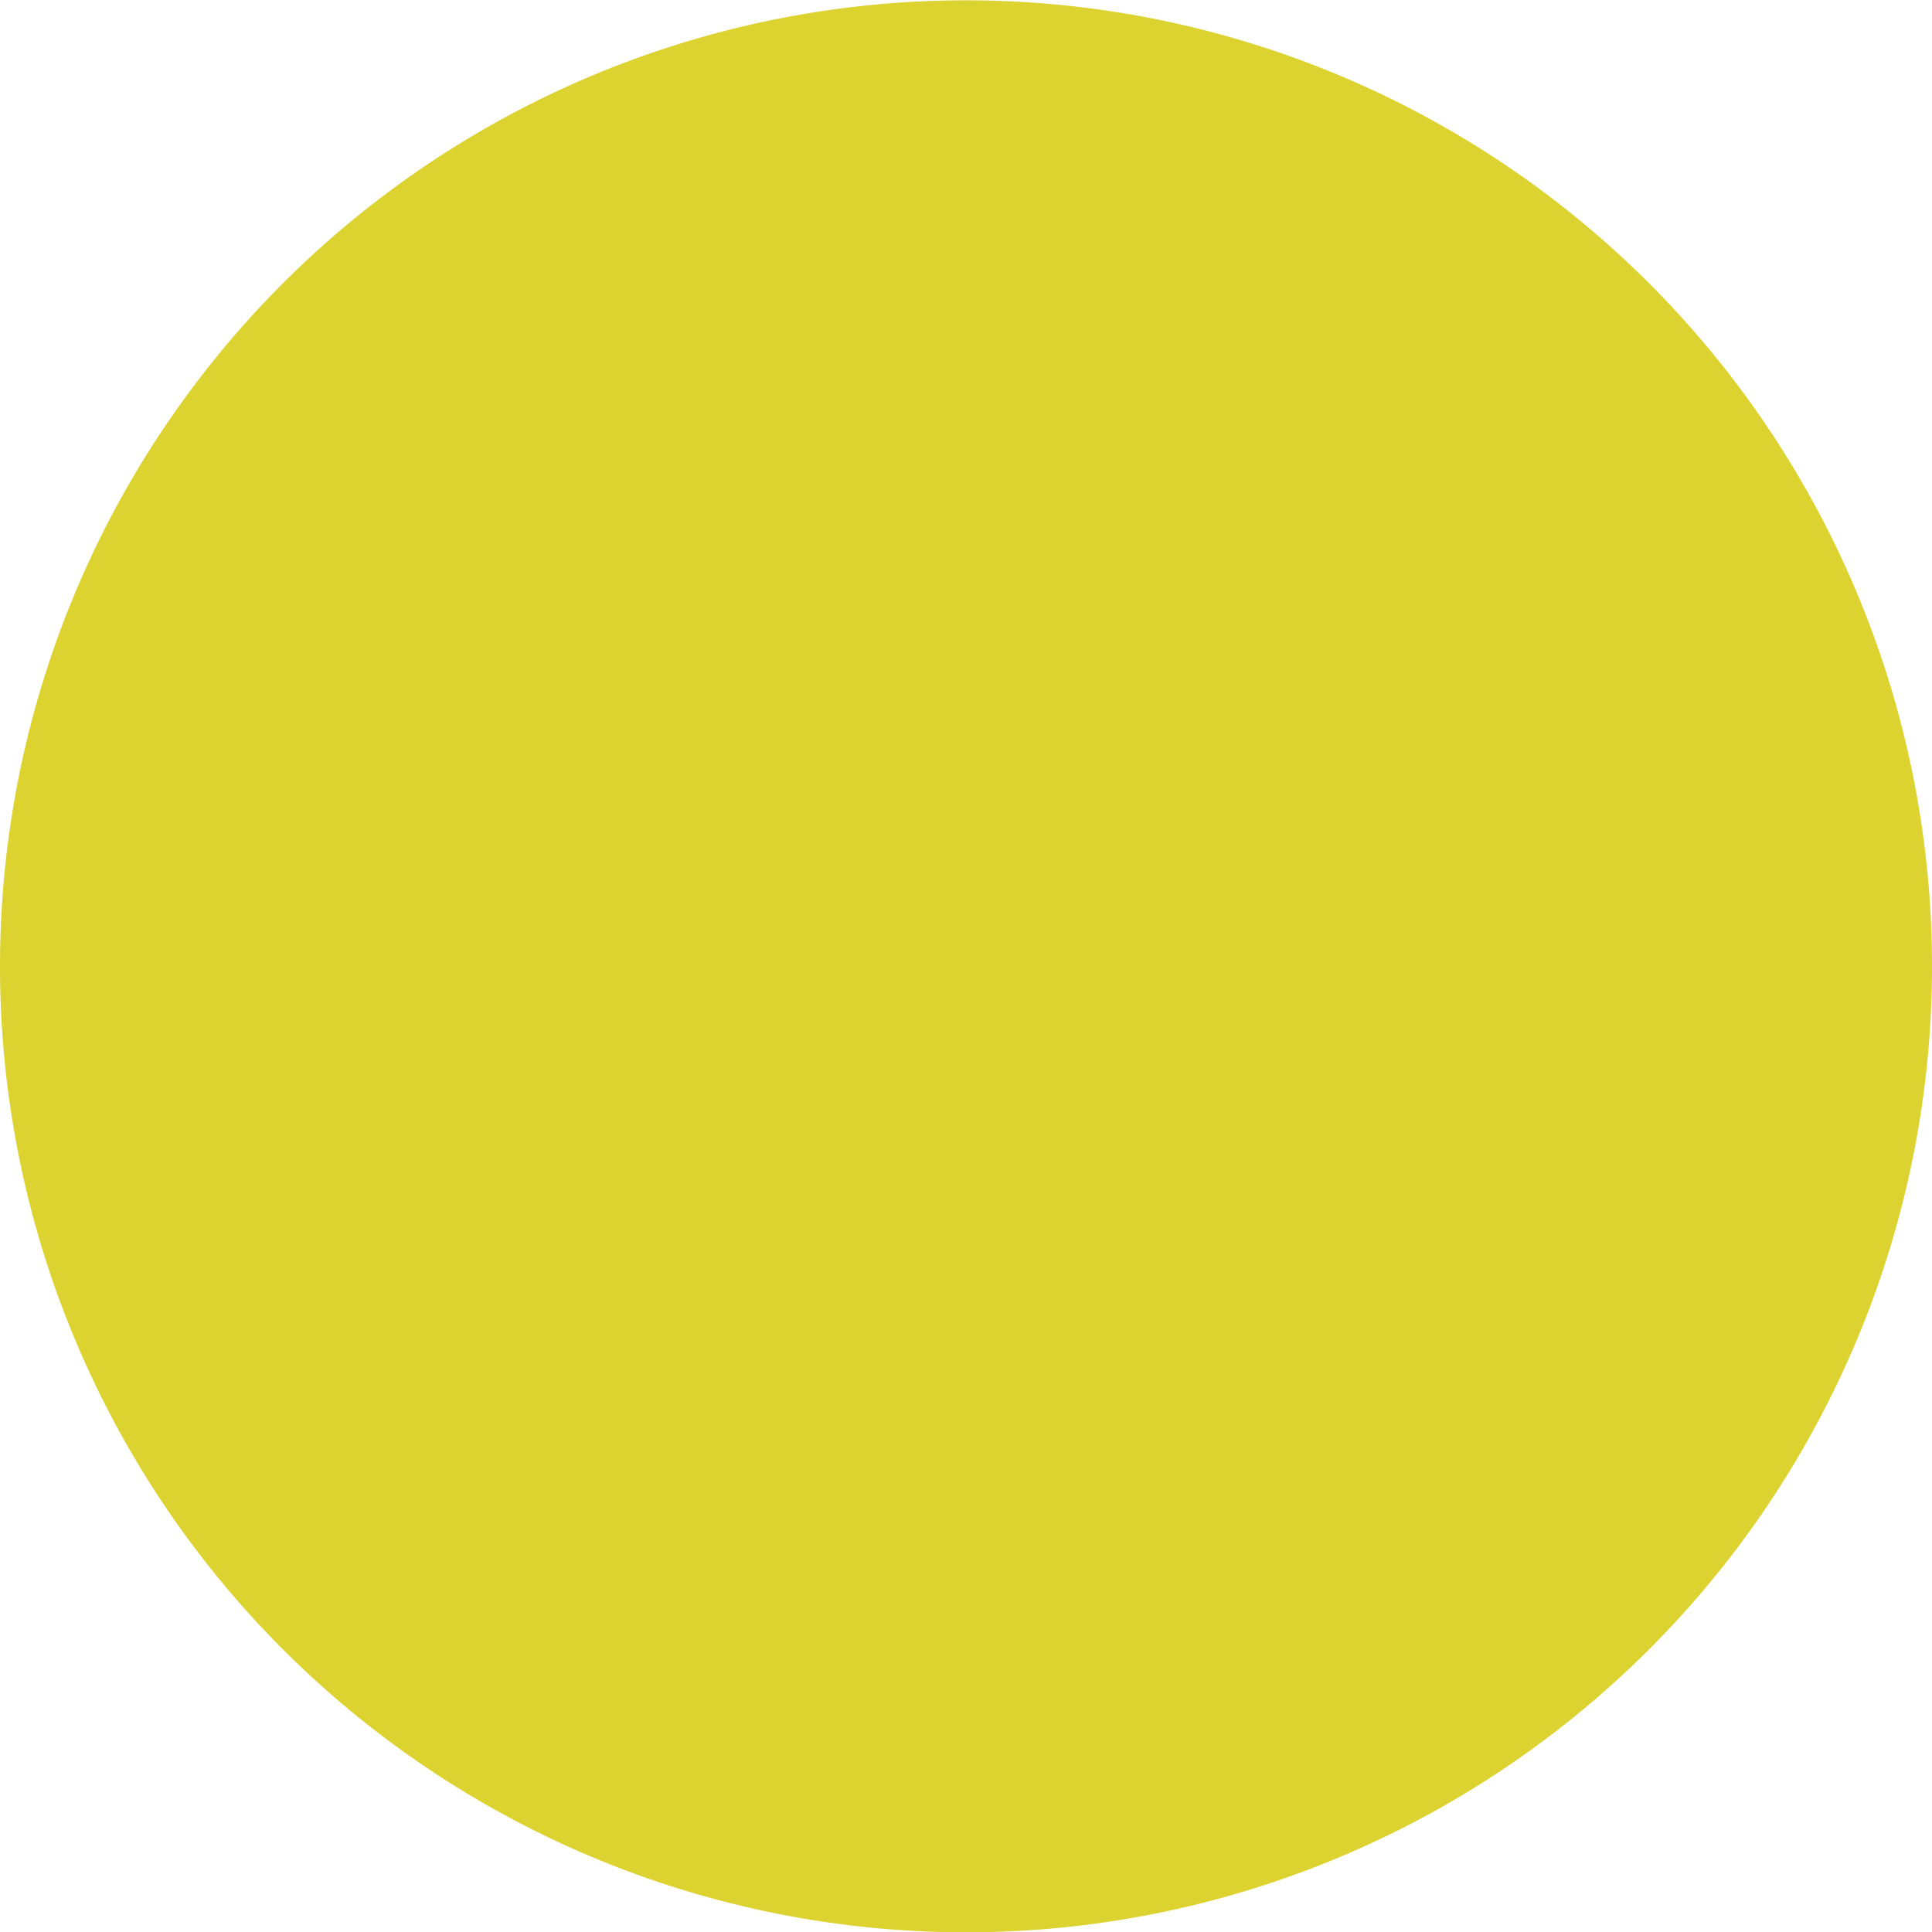 <svg xmlns="http://www.w3.org/2000/svg" xmlns:svg="http://www.w3.org/2000/svg" id="svg2" width="24" height="24" version="1.1" viewBox="0 0 24 24"><path id="path4" fill="#dcd230" fill-opacity="1" fill-rule="evenodd" d="m 24,12.004 a 12,12 0 0 1 -24,0 A 12,12 0 1 1 24,12.004 Z"/></svg>